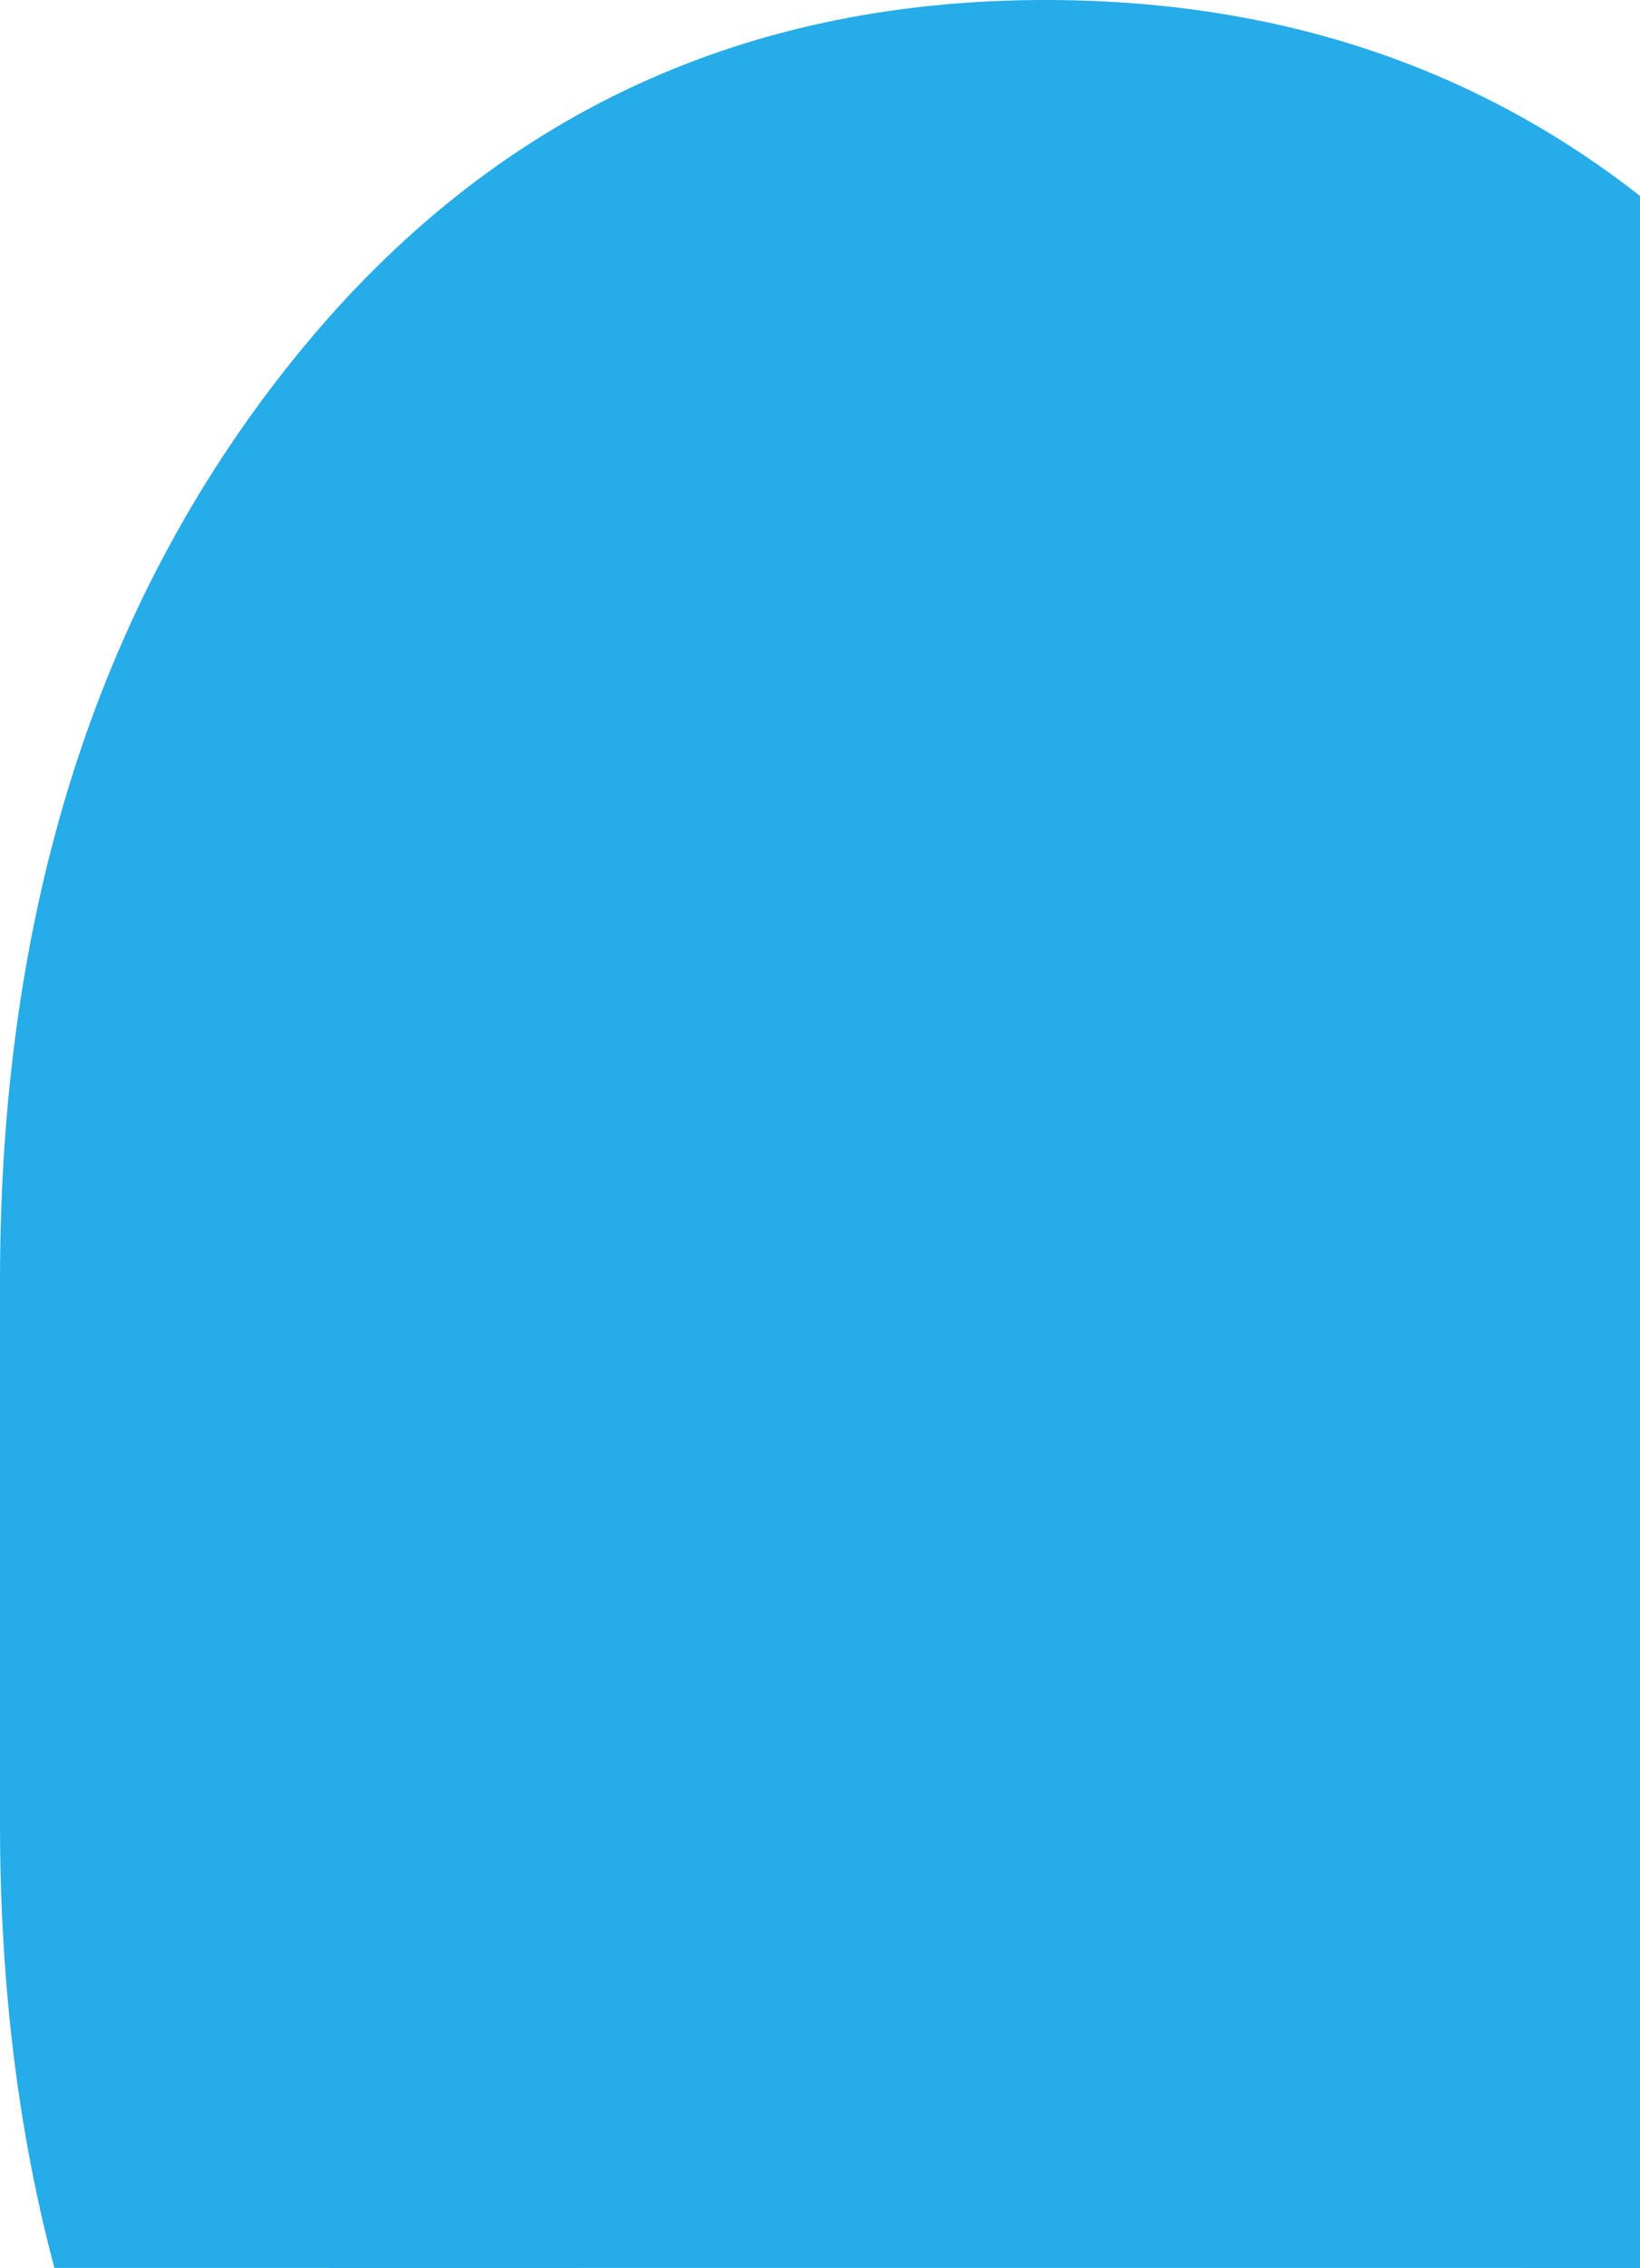 <svg xmlns="http://www.w3.org/2000/svg" xmlns:xlink="http://www.w3.org/1999/xlink" width="136" height="188" viewBox="0 0 204 282"><defs><path id="a" d="M1757 1890v-279h185v279z"/><path id="b" d="M1977.62 1796.76c0 46.2-12.13 84.3-36.39 114.28-24.26 29.97-55.84 44.96-94.74 44.96-38.76 0-70.2-15.03-94.32-45.1-24.11-30.06-36.17-68.1-36.17-114.14v-67.52c0-45.86 12.02-83.87 36.07-114.02 24.04-30.15 55.37-45.22 93.99-45.22 38.9 0 70.55 15.07 94.96 45.22 24.4 30.15 36.6 68.16 36.6 114.02zm-62.19-69.14c0-29.13-6.14-53.03-18.43-71.7-12.28-18.68-29.27-28.02-50.95-28.02-21.39 0-38.05 9.34-49.97 28.01-11.93 18.68-17.9 42.58-17.9 71.7v67.86c0 29.64 6 53.8 18 72.47 12 18.68 28.77 28.02 50.3 28.02 21.69 0 38.6-9.34 50.74-28.02 12.14-18.67 18.21-42.83 18.21-72.47z"/></defs><use fill="#25ace9" xlink:href="#a" transform="translate(-1716 -1570)"/><use fill="#25ace9" xlink:href="#b" transform="translate(-1716 -1570)"/></svg>